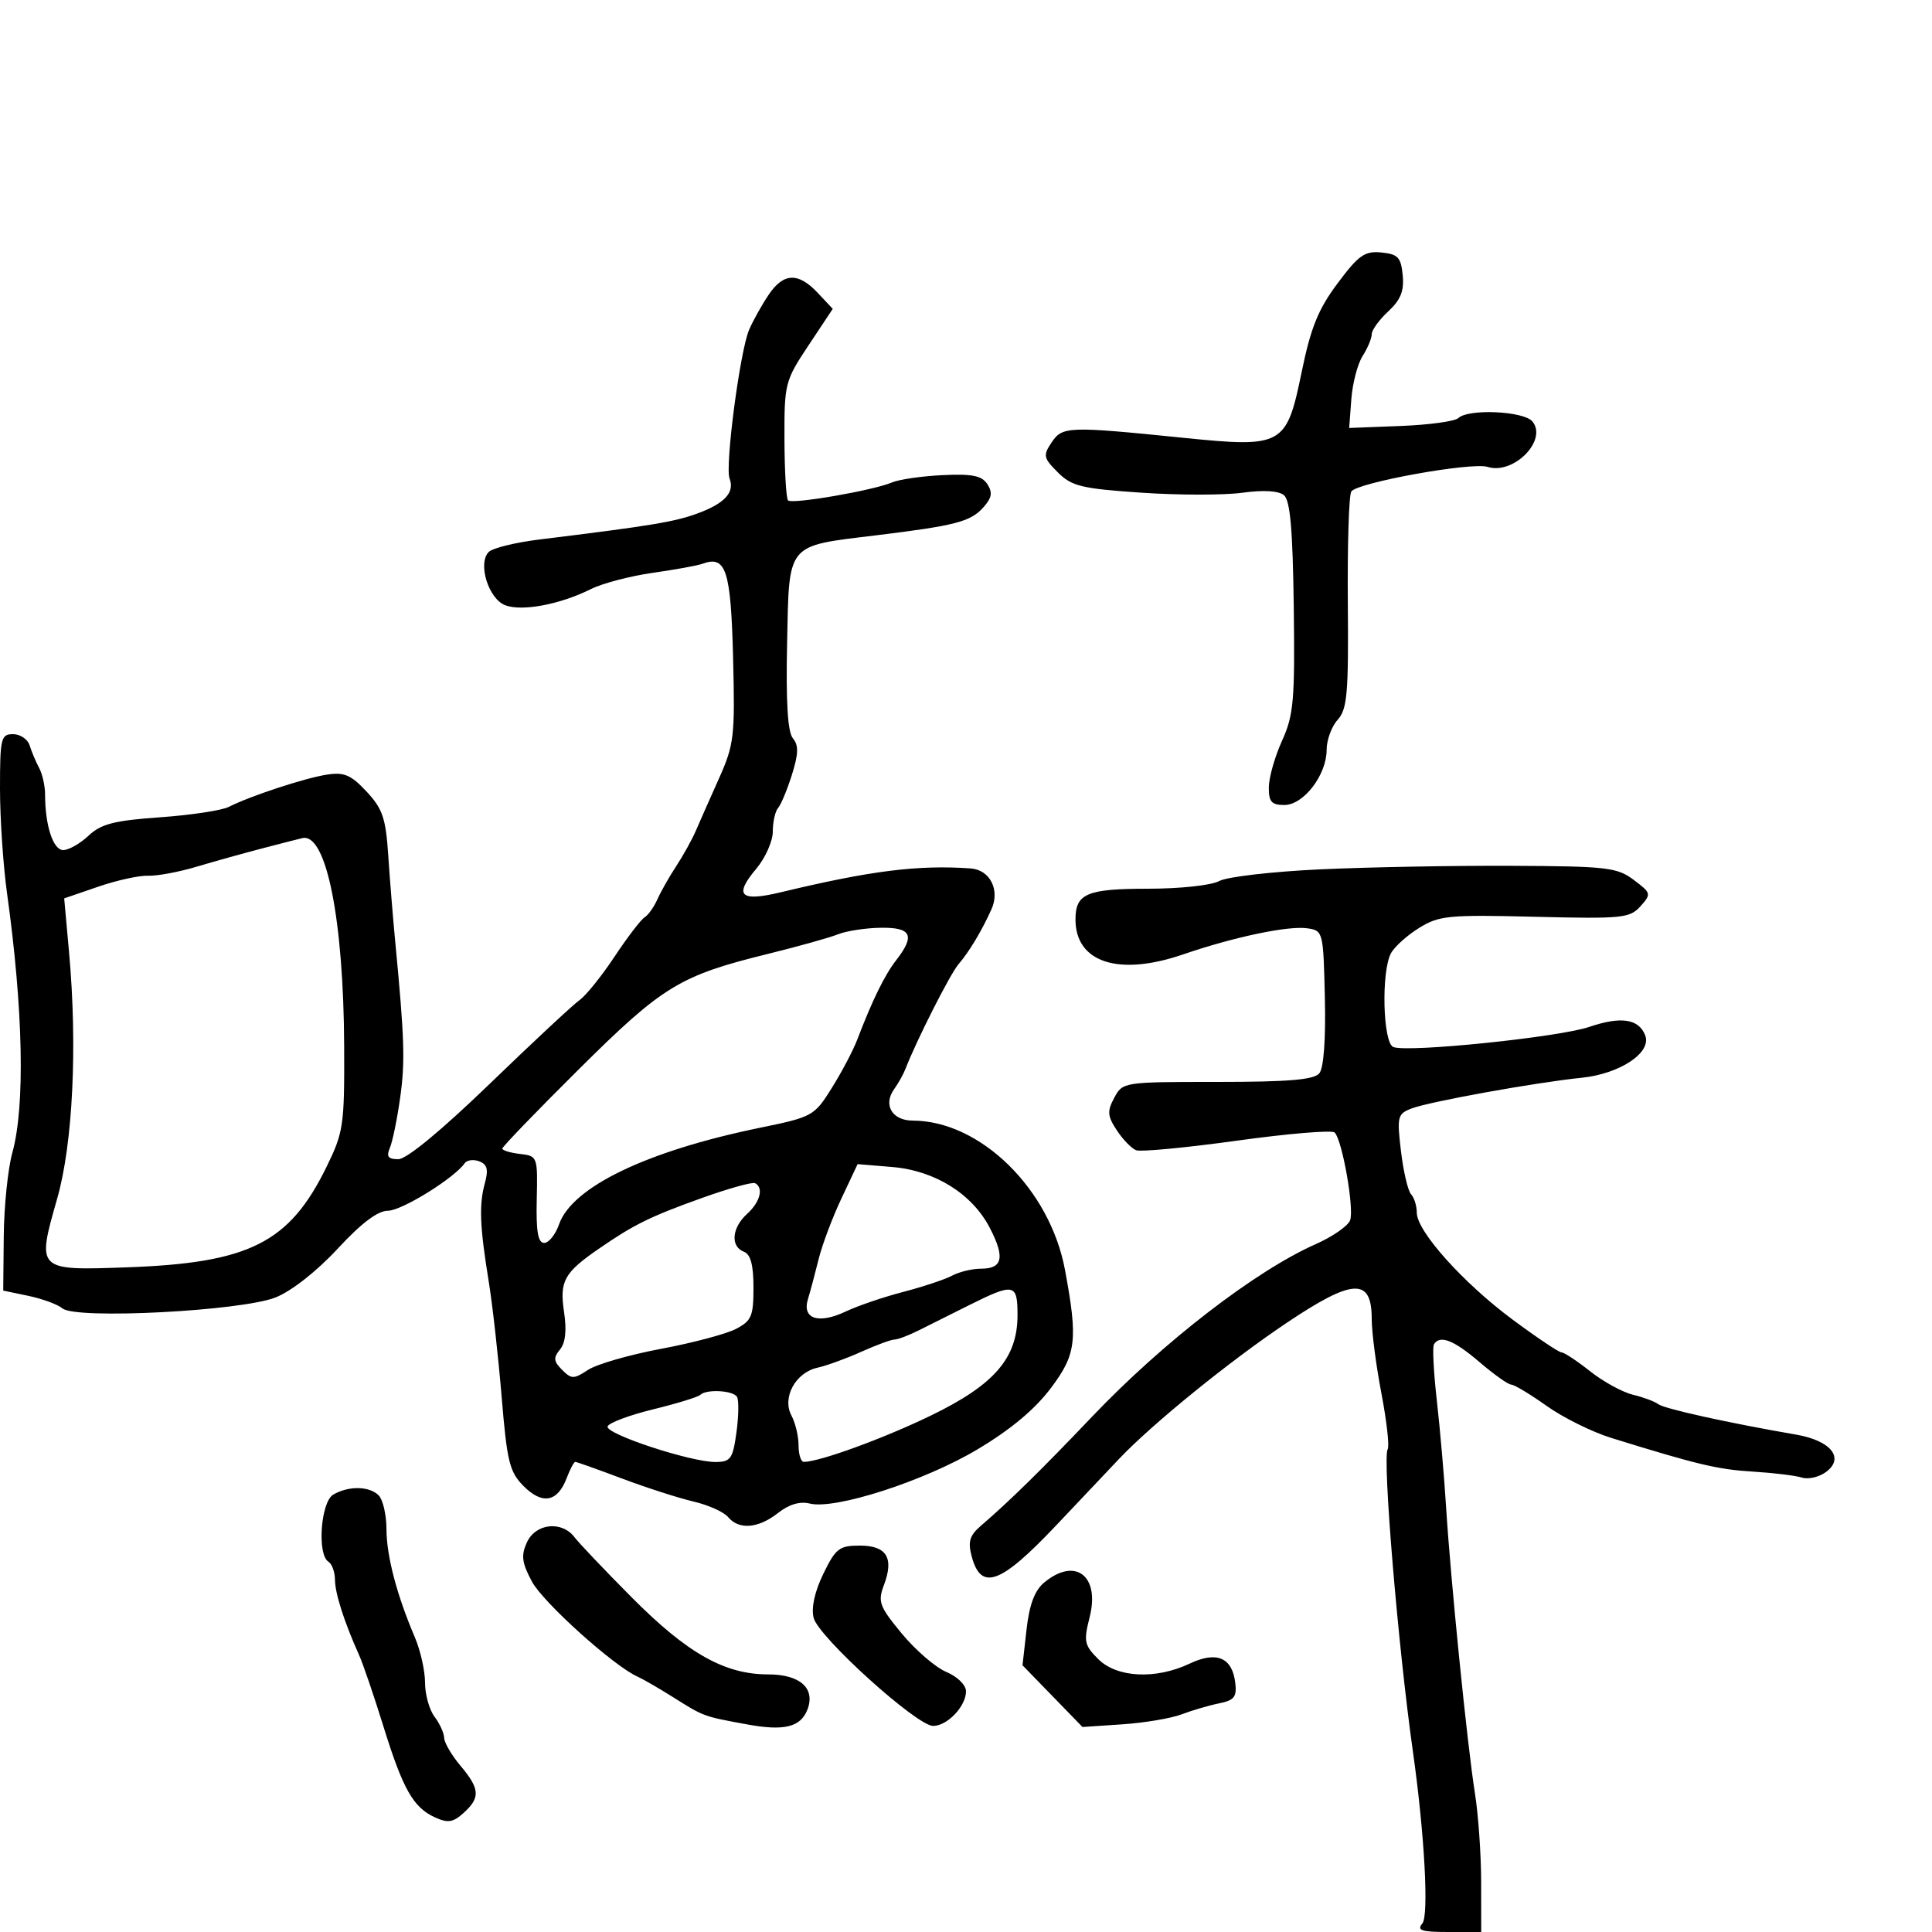 <svg xmlns="http://www.w3.org/2000/svg" width="300" height="300" viewBox="0 0 300 300" version="1.1">
	<path d="M 207.700 43.992 C 204.687 48.028, 203.538 50.867, 202.117 57.787 C 199.764 69.242, 199.210 69.549, 183.739 67.981 C 165.835 66.165, 164.970 66.196, 163.292 68.704 C 161.940 70.724, 162.020 71.111, 164.257 73.347 C 166.413 75.504, 167.916 75.870, 177.223 76.504 C 183.014 76.899, 190.070 76.903, 192.905 76.513 C 196.184 76.062, 198.537 76.201, 199.373 76.894 C 200.342 77.699, 200.741 82.249, 200.894 94.268 C 201.080 108.766, 200.880 111.043, 199.073 115.026 C 197.957 117.487, 197.034 120.737, 197.022 122.250 C 197.004 124.502, 197.440 125, 199.432 125 C 202.425 125, 206 120.333, 206 116.424 C 206 114.903, 206.771 112.805, 207.714 111.764 C 209.198 110.124, 209.409 107.688, 209.290 93.621 C 209.214 84.685, 209.455 76.901, 209.826 76.324 C 210.719 74.935, 228.531 71.716, 230.997 72.499 C 235.020 73.776, 240.363 68.347, 237.947 65.436 C 236.609 63.824, 227.985 63.435, 226.450 64.918 C 225.927 65.422, 221.900 65.975, 217.500 66.145 L 209.500 66.455 209.835 61.978 C 210.019 59.515, 210.807 56.503, 211.585 55.285 C 212.363 54.067, 213 52.544, 213 51.900 C 213 51.256, 214.153 49.661, 215.563 48.354 C 217.494 46.565, 218.048 45.181, 217.813 42.740 C 217.544 39.955, 217.078 39.459, 214.497 39.205 C 211.909 38.951, 210.970 39.612, 207.700 43.992 M 119.369 45.750 C 118.345 47.263, 116.980 49.701, 116.336 51.168 C 114.919 54.399, 112.550 72.384, 113.288 74.308 C 114.109 76.449, 112.544 78.162, 108.352 79.711 C 104.760 81.039, 101.086 81.646, 83.748 83.775 C 80.034 84.231, 76.501 85.099, 75.897 85.703 C 74.135 87.465, 75.844 92.990, 78.458 93.984 C 81.067 94.976, 86.975 93.861, 91.756 91.473 C 93.547 90.579, 97.869 89.443, 101.360 88.949 C 104.851 88.454, 108.336 87.818, 109.104 87.535 C 112.728 86.200, 113.491 88.547, 113.832 102.083 C 114.142 114.374, 113.997 115.615, 111.645 120.872 C 110.260 123.967, 108.642 127.625, 108.049 129 C 107.456 130.375, 106.084 132.850, 105 134.500 C 103.916 136.150, 102.601 138.469, 102.077 139.653 C 101.552 140.837, 100.657 142.094, 100.086 142.447 C 99.515 142.800, 97.412 145.553, 95.413 148.565 C 93.413 151.578, 90.977 154.603, 89.998 155.289 C 89.020 155.974, 82.753 161.814, 76.071 168.267 C 68.533 175.548, 63.138 180, 61.855 180 C 60.265 180, 59.960 179.594, 60.536 178.250 C 60.949 177.287, 61.666 173.800, 62.130 170.500 C 62.929 164.819, 62.818 161.342, 61.350 146 C 61.008 142.425, 60.527 136.471, 60.283 132.769 C 59.904 127.041, 59.402 125.571, 56.916 122.910 C 54.493 120.316, 53.439 119.868, 50.747 120.286 C 47.322 120.817, 38.854 123.603, 35.529 125.292 C 34.445 125.842, 29.638 126.570, 24.846 126.909 C 17.724 127.413, 15.700 127.933, 13.753 129.762 C 12.443 130.993, 10.669 132, 9.811 132 C 8.246 132, 7 128.170, 7 123.361 C 7 122.048, 6.583 120.191, 6.073 119.236 C 5.563 118.281, 4.902 116.713, 4.604 115.750 C 4.306 114.788, 3.149 114, 2.031 114 C 0.150 114, -0 114.623, -0 122.428 C -0 127.063, 0.490 134.375, 1.089 138.678 C 3.612 156.801, 3.918 171.774, 1.914 179 C 1.227 181.475, 0.628 187.304, 0.583 191.952 L 0.500 200.404 4.422 201.222 C 6.579 201.672, 8.957 202.550, 9.707 203.172 C 11.796 204.906, 37.525 203.574, 42.812 201.458 C 45.279 200.472, 49.203 197.388, 52.436 193.896 C 56.122 189.915, 58.659 188, 60.250 188 C 62.372 188, 70.528 182.953, 72.149 180.636 C 72.506 180.126, 73.530 179.989, 74.424 180.332 C 75.664 180.808, 75.869 181.612, 75.287 183.728 C 74.366 187.079, 74.499 190.442, 75.891 199 C 76.473 202.575, 77.374 210.629, 77.894 216.897 C 78.736 227.040, 79.115 228.569, 81.333 230.788 C 84.231 233.685, 86.578 233.240, 87.990 229.526 C 88.518 228.137, 89.121 227, 89.328 227 C 89.536 227, 92.810 228.166, 96.603 229.591 C 100.396 231.017, 105.382 232.622, 107.683 233.158 C 109.983 233.695, 112.401 234.778, 113.055 235.567 C 114.733 237.589, 117.744 237.346, 120.799 234.943 C 122.513 233.595, 124.214 233.088, 125.738 233.470 C 129.655 234.453, 143.476 229.998, 151.721 225.093 C 156.912 222.006, 160.672 218.869, 163.189 215.527 C 167.131 210.292, 167.395 208.070, 165.369 197.179 C 163.034 184.628, 152.214 174.027, 141.719 174.006 C 138.526 173.999, 137.089 171.550, 138.847 169.114 C 139.488 168.226, 140.273 166.825, 140.591 166 C 142.282 161.612, 147.519 151.268, 148.821 149.743 C 150.526 147.748, 152.429 144.576, 153.957 141.185 C 155.311 138.179, 153.713 135.054, 150.715 134.847 C 142.504 134.279, 135.208 135.195, 121.250 138.549 C 114.936 140.066, 113.909 139.086, 117.428 134.903 C 118.843 133.222, 120 130.621, 120 129.123 C 120 127.625, 120.372 125.973, 120.826 125.450 C 121.280 124.928, 122.248 122.602, 122.975 120.282 C 123.995 117.031, 124.028 115.739, 123.120 114.644 C 122.311 113.669, 122.028 109.032, 122.220 99.874 C 122.549 84.166, 121.995 84.840, 136 83.130 C 148.306 81.629, 150.674 81.018, 152.648 78.837 C 154.012 77.329, 154.166 76.496, 153.323 75.191 C 152.462 73.859, 150.984 73.559, 146.365 73.779 C 143.139 73.932, 139.600 74.444, 138.500 74.916 C 135.616 76.153, 123 78.334, 122.371 77.704 C 122.078 77.412, 121.826 73.150, 121.810 68.235 C 121.783 59.551, 121.889 59.136, 125.546 53.628 L 129.310 47.959 126.981 45.480 C 123.958 42.261, 121.675 42.343, 119.369 45.750 M 41 131.664 C 37.975 132.452, 33.250 133.768, 30.500 134.590 C 27.750 135.411, 24.375 136.038, 23 135.982 C 21.625 135.927, 18.130 136.695, 15.234 137.691 L 9.969 139.500 10.734 148 C 12.043 162.533, 11.308 177.618, 8.876 186.132 C 5.683 197.306, 5.671 197.294, 19.759 196.789 C 38.711 196.110, 44.916 192.990, 50.679 181.242 C 53.341 175.815, 53.493 174.786, 53.442 162.500 C 53.360 142.856, 50.680 129.388, 47 130.132 C 46.725 130.187, 44.025 130.877, 41 131.664 M 205 134.992 C 197.575 135.336, 190.517 136.153, 189.316 136.808 C 188.091 137.477, 183.238 138, 178.266 138 C 168.782 138, 167 138.754, 167 142.766 C 167 149.451, 173.686 151.634, 183.678 148.211 C 191.651 145.480, 199.999 143.724, 202.992 144.147 C 205.448 144.495, 205.487 144.652, 205.724 154.919 C 205.874 161.405, 205.548 165.840, 204.860 166.669 C 204.032 167.667, 200.073 168, 189.047 168 C 174.453 168, 174.328 168.019, 173.024 170.455 C 171.900 172.555, 171.957 173.285, 173.414 175.508 C 174.350 176.938, 175.705 178.333, 176.423 178.609 C 177.142 178.885, 184.203 178.213, 192.115 177.116 C 200.027 176.020, 206.834 175.451, 207.242 175.853 C 208.431 177.024, 210.314 187.740, 209.639 189.498 C 209.301 190.380, 206.900 192.041, 204.305 193.189 C 194.955 197.325, 180.608 208.393, 169.575 219.981 C 161.716 228.235, 156.784 233.075, 152.311 236.923 C 150.566 238.423, 150.275 239.384, 150.878 241.653 C 152.330 247.117, 155.352 246.009, 164.029 236.830 C 168.360 232.248, 172.758 227.600, 173.802 226.500 C 178.957 221.071, 190.922 211.362, 199.780 205.421 C 210.105 198.495, 213 198.361, 213 204.809 C 213 206.839, 213.676 212.030, 214.501 216.344 C 215.327 220.658, 215.766 224.569, 215.478 225.035 C 214.641 226.390, 217.081 255.613, 219.399 272 C 221.194 284.688, 221.895 297.421, 220.867 298.660 C 219.962 299.750, 220.709 300, 224.878 300 L 230 300 229.992 292.250 C 229.988 287.988, 229.556 281.800, 229.032 278.500 C 227.836 270.970, 225.244 245.250, 224.547 234 C 224.257 229.325, 223.612 221.900, 223.113 217.500 C 222.614 213.100, 222.411 209.162, 222.662 208.750 C 223.580 207.241, 225.732 208.079, 229.729 211.500 C 231.978 213.425, 234.198 215, 234.662 215 C 235.126 215, 237.597 216.487, 240.153 218.303 C 242.708 220.120, 247.207 222.353, 250.150 223.265 C 263.597 227.434, 266.722 228.178, 272.177 228.511 C 275.381 228.706, 278.813 229.123, 279.804 229.438 C 280.794 229.752, 282.481 229.359, 283.552 228.563 C 286.470 226.397, 284.302 223.696, 278.898 222.765 C 268.472 220.969, 258.426 218.752, 257.500 218.042 C 256.950 217.621, 255.177 216.959, 253.559 216.571 C 251.942 216.183, 248.952 214.546, 246.916 212.933 C 244.879 211.320, 242.882 210, 242.478 210 C 242.075 210, 238.669 207.720, 234.909 204.932 C 227.214 199.228, 220 191.186, 220 188.311 C 220 187.260, 219.601 185.972, 219.114 185.450 C 218.627 184.927, 217.920 181.917, 217.543 178.761 C 216.901 173.380, 217.004 172.966, 219.179 172.127 C 221.936 171.064, 238.382 168.093, 245.588 167.355 C 251.545 166.745, 256.495 163.453, 255.470 160.782 C 254.479 158.201, 251.720 157.779, 246.781 159.456 C 242.052 161.062, 218.660 163.467, 216.360 162.585 C 214.733 161.960, 214.450 150.896, 215.987 148.024 C 216.530 147.009, 218.498 145.238, 220.359 144.087 C 223.471 142.164, 224.919 142.025, 238.345 142.356 C 251.898 142.690, 253.075 142.573, 254.724 140.731 C 256.441 138.812, 256.406 138.676, 253.688 136.632 C 251.106 134.690, 249.551 134.511, 234.688 134.442 C 225.785 134.401, 212.425 134.648, 205 134.992 M 130.134 145.074 C 128.833 145.595, 123.954 146.960, 119.291 148.108 C 105.547 151.491, 102.925 153.089, 89.921 165.997 C 83.364 172.505, 78 178.064, 78 178.349 C 78 178.634, 79.237 179.010, 80.750 179.184 C 83.465 179.496, 83.498 179.586, 83.346 186.250 C 83.232 191.218, 83.536 193, 84.498 193 C 85.216 193, 86.256 191.706, 86.807 190.123 C 88.833 184.312, 100.409 178.738, 117.935 175.134 C 126.188 173.437, 126.429 173.304, 129.154 168.950 C 130.686 166.502, 132.456 163.150, 133.087 161.500 C 135.463 155.288, 137.353 151.426, 139.148 149.115 C 142.145 145.256, 141.545 143.992, 136.750 144.063 C 134.412 144.098, 131.436 144.553, 130.134 145.074 M 130.639 186.133 C 129.247 189.085, 127.664 193.300, 127.122 195.500 C 126.580 197.700, 125.829 200.507, 125.454 201.738 C 124.518 204.813, 127.111 205.650, 131.348 203.639 C 133.181 202.769, 137.195 201.403, 140.269 200.602 C 143.343 199.802, 146.760 198.664, 147.863 198.073 C 148.966 197.483, 150.986 197, 152.351 197 C 155.699 197, 156.072 195.246, 153.700 190.670 C 150.951 185.367, 145.166 181.761, 138.524 181.210 L 133.169 180.766 130.639 186.133 M 109 186.021 C 100.952 188.907, 98.433 190.147, 92.986 193.905 C 87.576 197.638, 86.867 198.929, 87.588 203.737 C 88.016 206.594, 87.804 208.531, 86.951 209.559 C 85.900 210.826, 85.957 211.386, 87.276 212.704 C 88.747 214.175, 89.083 214.176, 91.322 212.709 C 92.665 211.829, 97.754 210.362, 102.632 209.449 C 107.509 208.536, 112.737 207.150, 114.250 206.369 C 116.695 205.106, 117 204.393, 117 199.943 C 117 196.416, 116.557 194.767, 115.500 194.362 C 113.388 193.551, 113.636 190.639, 116 188.500 C 118.031 186.662, 118.613 184.439, 117.250 183.725 C 116.838 183.508, 113.125 184.542, 109 186.021 M 150.500 202.658 C 147.750 204.028, 144.226 205.790, 142.669 206.574 C 141.112 207.358, 139.419 208, 138.908 208 C 138.397 208, 136.071 208.857, 133.739 209.905 C 131.408 210.953, 128.345 212.066, 126.933 212.378 C 123.519 213.134, 121.407 217.023, 122.898 219.809 C 123.504 220.942, 124 223.023, 124 224.434 C 124 225.845, 124.368 227, 124.818 227 C 127.238 227, 137.153 223.387, 144.507 219.826 C 154.430 215.020, 158 210.884, 158 204.196 C 158 199.290, 157.478 199.183, 150.500 202.658 M 108.736 216.598 C 108.407 216.926, 105.104 217.939, 101.395 218.848 C 97.686 219.756, 94.514 220.950, 94.346 221.500 C 93.988 222.669, 107.283 227.043, 111.114 227.018 C 113.459 227.002, 113.793 226.527, 114.359 222.397 C 114.706 219.865, 114.741 217.390, 114.436 216.897 C 113.815 215.892, 109.659 215.674, 108.736 216.598 M 51.750 232.080 C 49.803 233.214, 49.214 241.396, 51 242.500 C 51.550 242.840, 52.007 244.104, 52.015 245.309 C 52.030 247.431, 53.443 251.843, 55.759 257 C 56.376 258.375, 58.067 263.325, 59.516 268 C 62.565 277.838, 64.162 280.661, 67.549 282.204 C 69.548 283.115, 70.356 282.988, 71.996 281.504 C 74.616 279.133, 74.524 277.776, 71.500 274.182 C 70.125 272.548, 68.986 270.601, 68.968 269.856 C 68.951 269.110, 68.276 267.626, 67.468 266.559 C 66.661 265.491, 66 263.114, 66 261.277 C 66 259.439, 65.285 256.263, 64.410 254.218 C 61.613 247.674, 60.022 241.611, 60.011 237.450 C 60.005 235.222, 59.460 232.860, 58.800 232.200 C 57.348 230.748, 54.132 230.693, 51.750 232.080 M 81.819 239.497 C 80.890 241.537, 81.031 242.650, 82.591 245.575 C 84.320 248.819, 95.314 258.717, 99 260.349 C 99.825 260.715, 102.300 262.145, 104.500 263.528 C 109.337 266.568, 109.159 266.503, 116 267.763 C 121.763 268.825, 124.328 268.194, 125.379 265.455 C 126.644 262.158, 124.232 260, 119.281 260 C 112.519 260, 106.728 256.730, 98.081 248.029 C 93.912 243.833, 89.920 239.635, 89.211 238.700 C 87.238 236.100, 83.167 236.539, 81.819 239.497 M 127.848 244.377 C 126.501 247.149, 125.948 249.658, 126.340 251.220 C 127.086 254.191, 142.354 268, 144.894 268 C 147.102 268, 150 264.948, 150 262.623 C 150 261.653, 148.670 260.344, 146.948 259.620 C 145.269 258.914, 142.158 256.235, 140.035 253.666 C 136.544 249.440, 136.278 248.723, 137.251 246.145 C 138.849 241.912, 137.688 240, 133.518 240 C 130.323 240, 129.765 240.431, 127.848 244.377 M 162.124 245.750 C 160.656 246.974, 159.837 249.166, 159.400 253.042 L 158.774 258.583 163.431 263.375 L 168.087 268.167 174.294 267.751 C 177.707 267.523, 181.850 266.823, 183.500 266.196 C 185.150 265.570, 187.766 264.803, 189.313 264.494 C 191.650 264.026, 192.073 263.488, 191.813 261.316 C 191.339 257.361, 188.911 256.340, 184.717 258.330 C 179.469 260.820, 173.428 260.519, 170.530 257.621 C 168.369 255.460, 168.247 254.865, 169.197 251.120 C 170.835 244.669, 166.953 241.722, 162.124 245.750" stroke="none" fill="black" fill-rule="evenodd"/>
</svg>